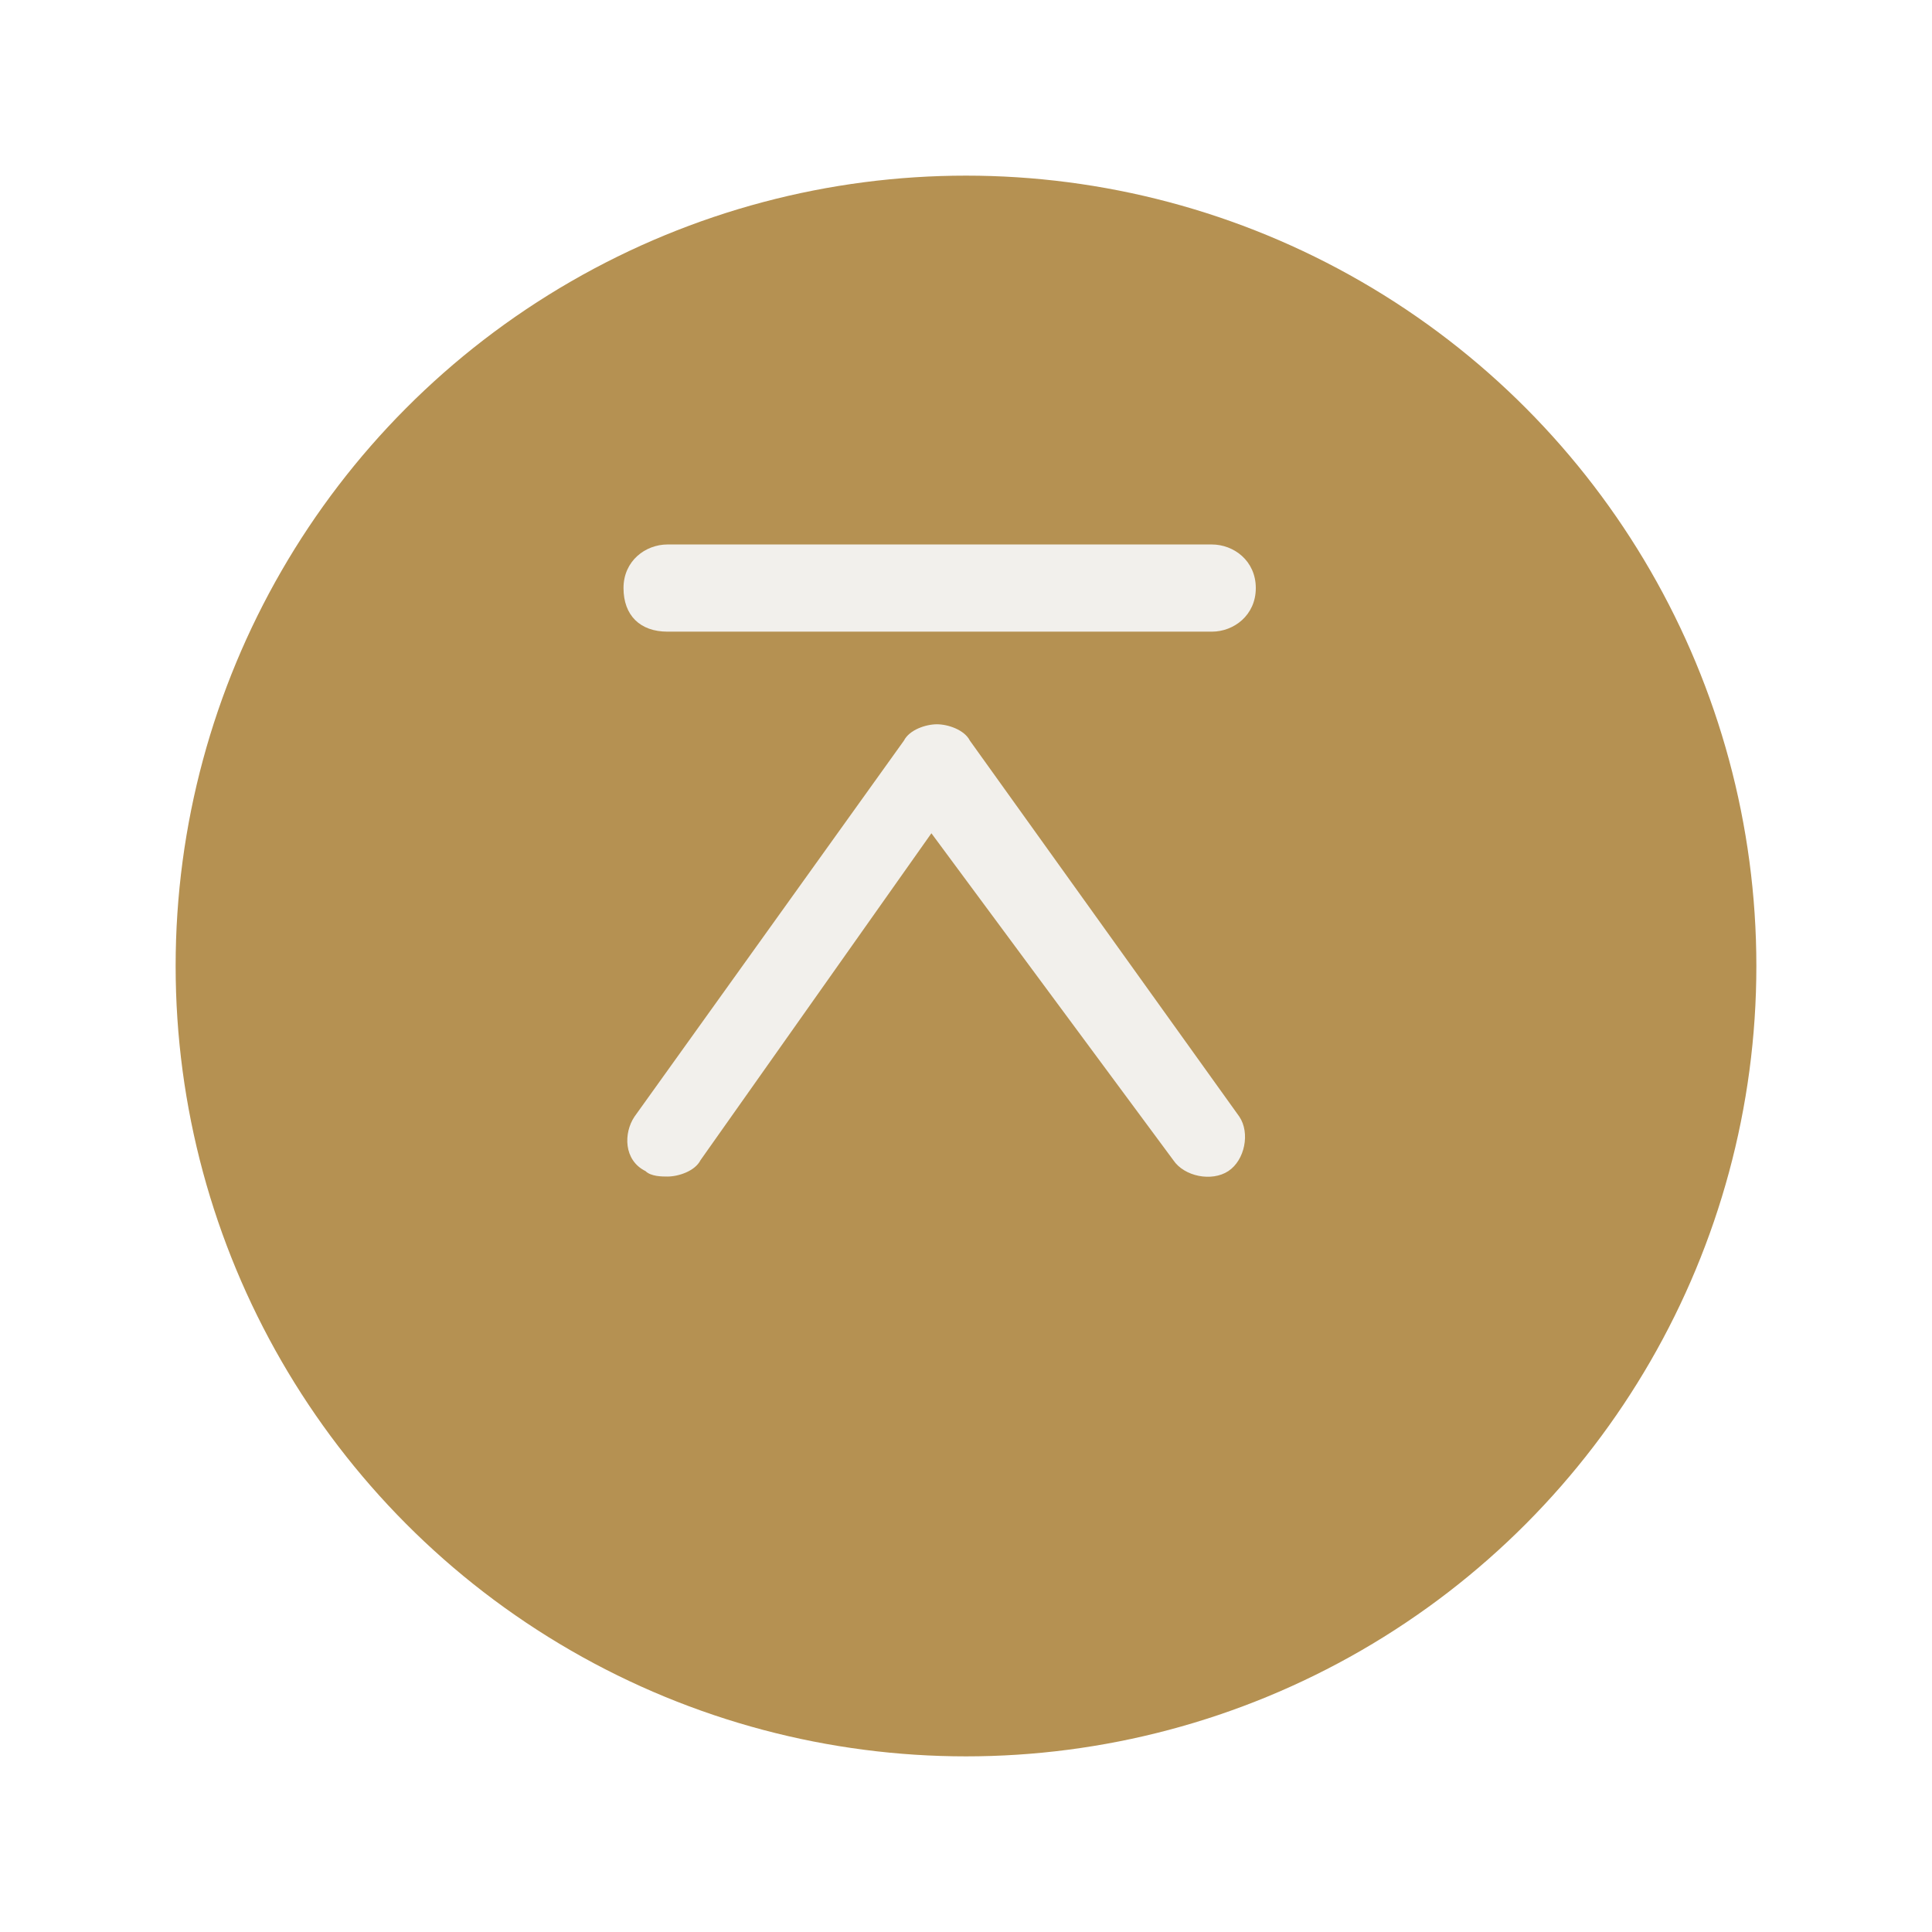 <svg width="88" height="88" viewBox="0 0 88 88" fill="none" xmlns="http://www.w3.org/2000/svg">
<g filter="url(#filter0_d_3055_240)">
<circle cx="42" cy="40" r="36" fill="#B59152"/>
</g>
<g clip-path="url(#clip0_3055_240)">
<path d="M44.177 33.735C43.927 33.239 43.176 32.99 42.675 32.99C42.174 32.99 41.423 33.239 41.172 33.735L28.901 50.86C28.4 51.605 28.4 52.846 29.402 53.342C29.652 53.59 30.153 53.59 30.404 53.59C30.904 53.59 31.656 53.342 31.906 52.846L42.424 37.954L53.444 52.846C53.944 53.59 55.197 53.838 55.948 53.342C56.699 52.846 56.95 51.605 56.449 50.86L44.177 33.735ZM55.197 24.8H30.404C29.402 24.8 28.4 25.544 28.4 26.785C28.4 28.026 29.151 28.771 30.404 28.771H55.197C56.198 28.771 57.2 28.026 57.2 26.785C57.2 25.544 56.198 24.8 55.197 24.8Z" fill="#F2F0EC"/>
</g>
<defs>
<filter id="filter0_d_3055_240" x="0" y="0" width="88" height="88" filterUnits="userSpaceOnUse" color-interpolation-filters="sRGB">
<feFlood flood-opacity="0" result="BackgroundImageFix"/>
<feColorMatrix in="SourceAlpha" type="matrix" values="0 0 0 0 0 0 0 0 0 0 0 0 0 0 0 0 0 0 127 0" result="hardAlpha"/>
<feOffset dx="2" dy="4"/>
<feGaussianBlur stdDeviation="4"/>
<feComposite in2="hardAlpha" operator="out"/>
<feColorMatrix type="matrix" values="0 0 0 0 0 0 0 0 0 0 0 0 0 0 0 0 0 0 0.2 0"/>
<feBlend mode="normal" in2="BackgroundImageFix" result="effect1_dropShadow_3055_240"/>
<feBlend mode="normal" in="SourceGraphic" in2="effect1_dropShadow_3055_240" result="shape"/>
</filter>
<clipPath id="clip0_3055_240">
<rect width="28.8" height="28.8" fill="white" transform="translate(28.4 24.8)"/>
</clipPath>
</defs>
</svg>
